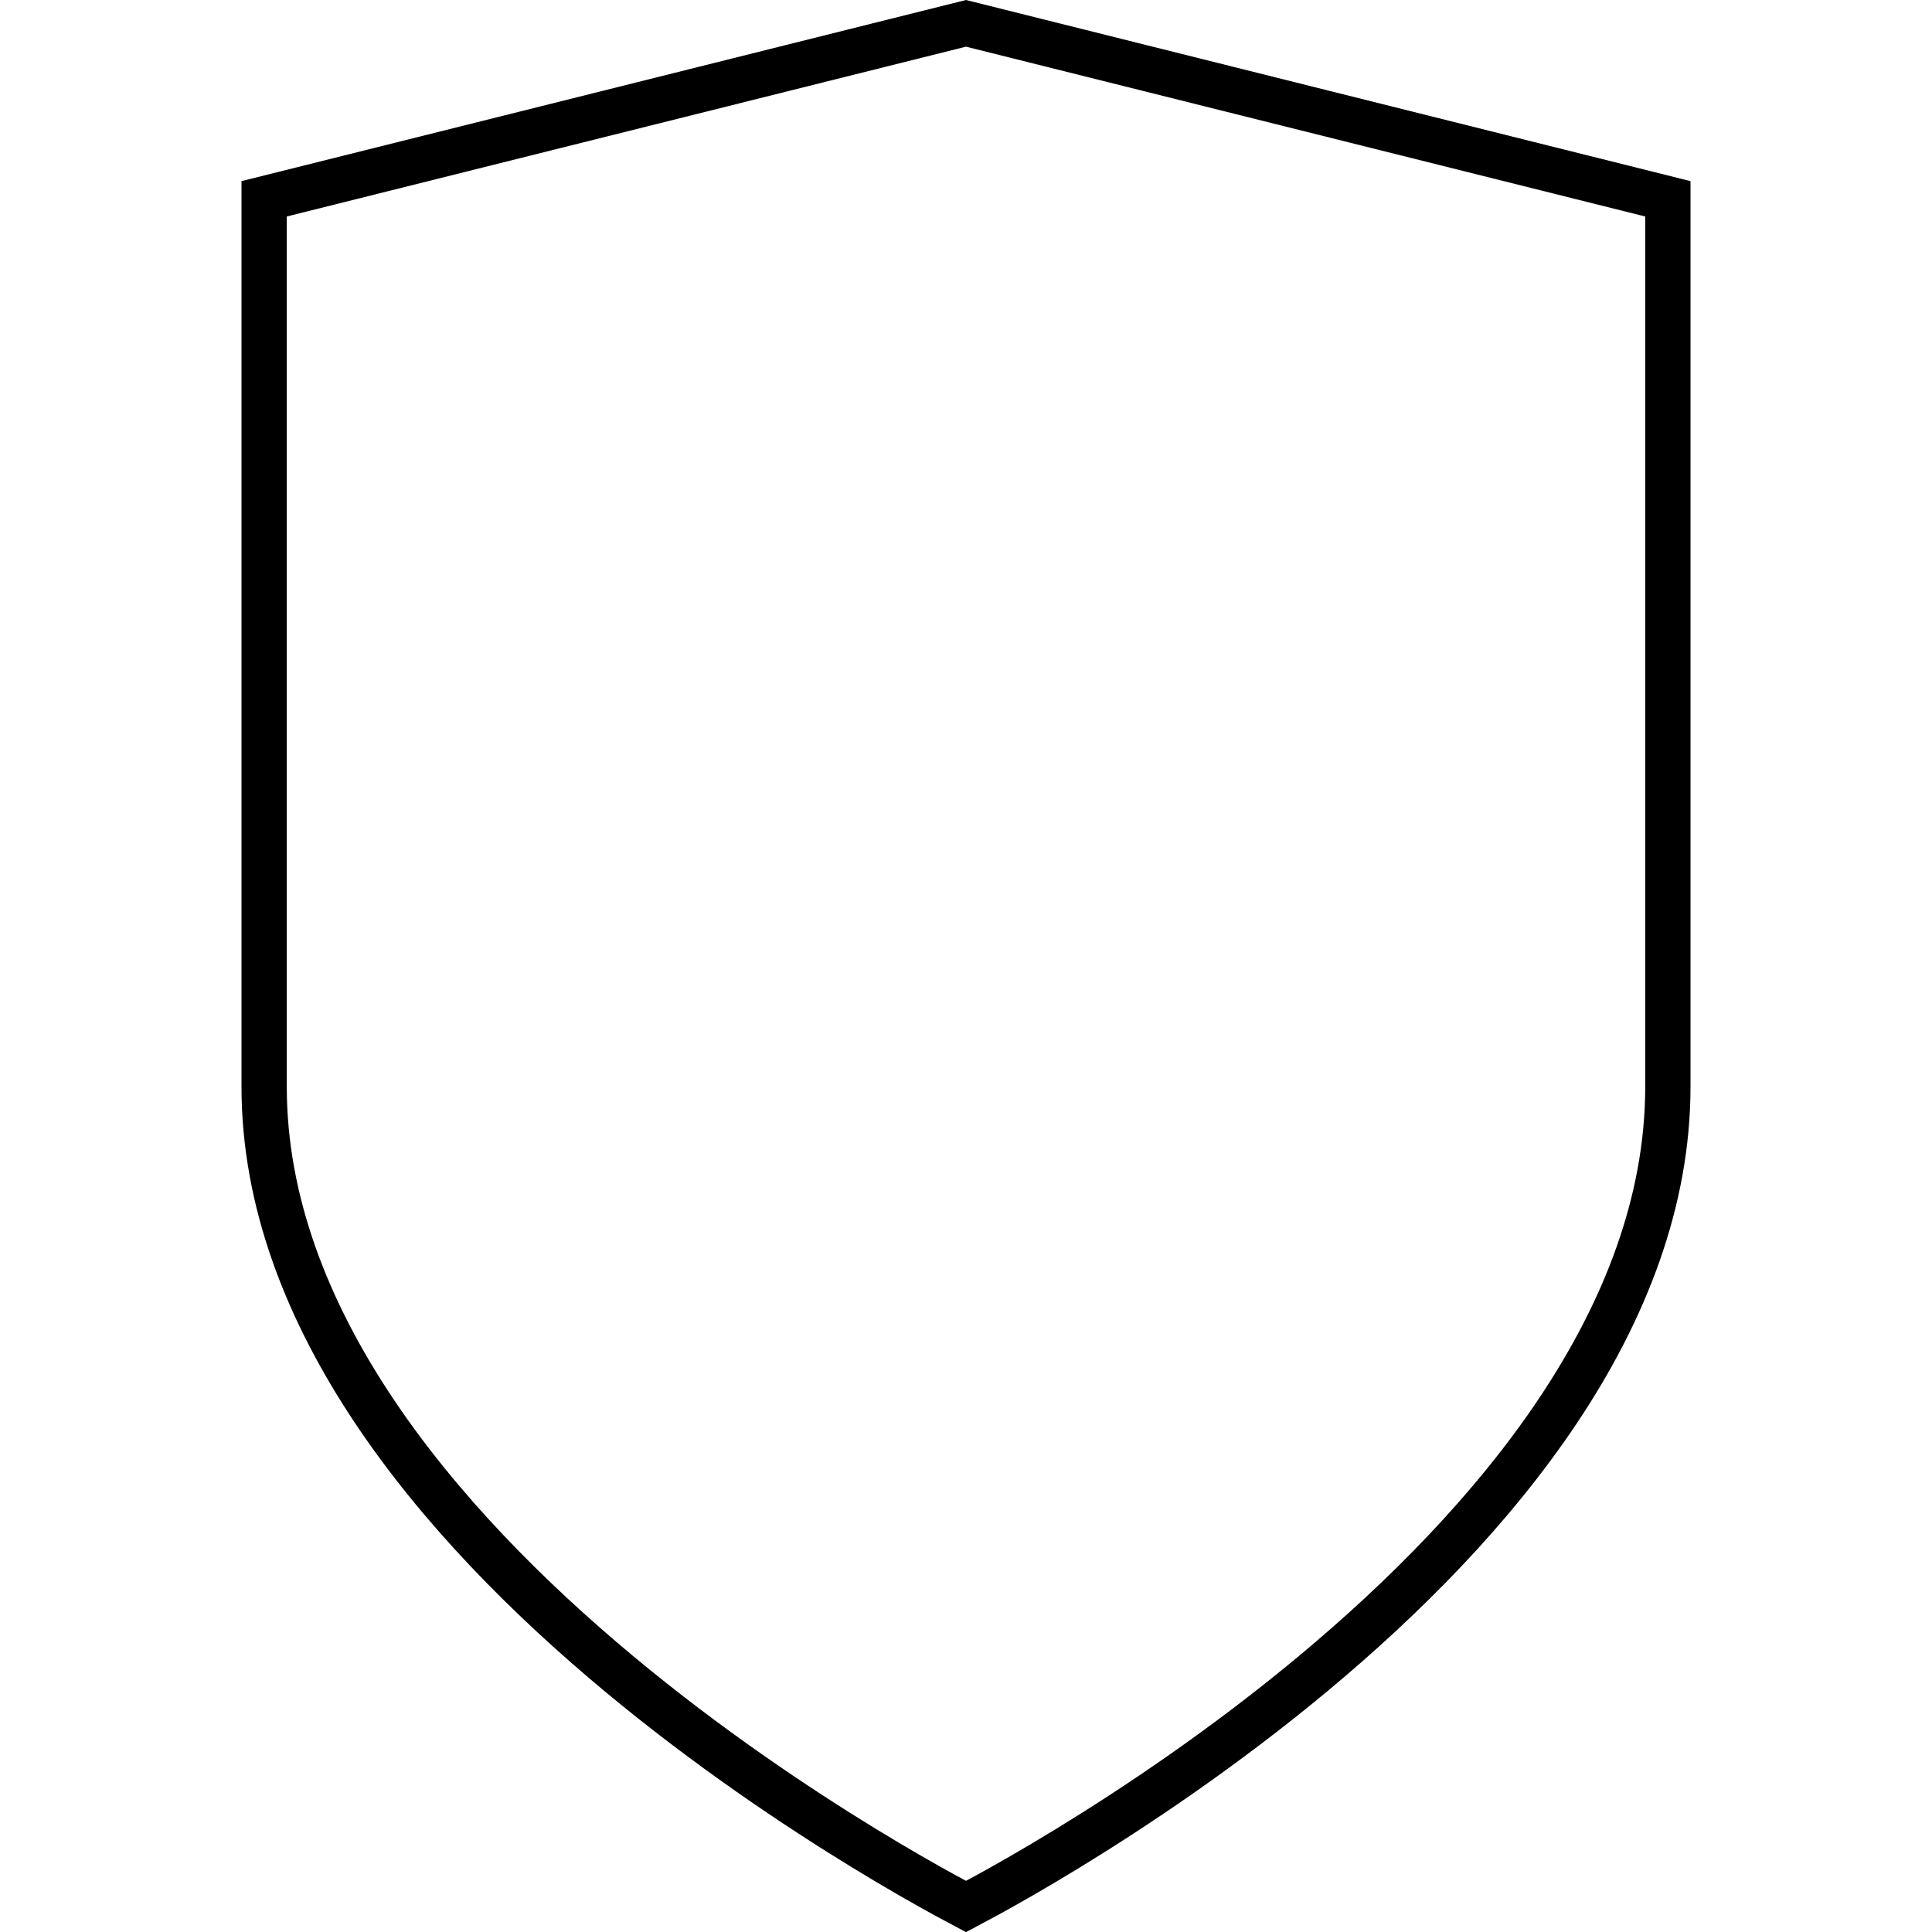 <svg width="64" height="64" viewBox="0 0 64 64" fill="none" xmlns="http://www.w3.org/2000/svg">
<path d="M8.75 6.586L32 0.773L55.25 6.586V6.595V6.614V6.633V6.652V6.672V6.692V6.713V6.733V6.754V6.776V6.797V6.819V6.841V6.864V6.886V6.909V6.932V6.956V6.98V7.004V7.028V7.053V7.077V7.103V7.128V7.154V7.18V7.206V7.233V7.259V7.286V7.314V7.341V7.369V7.397V7.426V7.455V7.484V7.513V7.542V7.572V7.602V7.632V7.663V7.694V7.725V7.756V7.788V7.82V7.852V7.884V7.917V7.95V7.983V8.016V8.05V8.084V8.118V8.153V8.187V8.222V8.258V8.293V8.329V8.365V8.401V8.438V8.474V8.511V8.548V8.586V8.624V8.662V8.7V8.738V8.777V8.816V8.855V8.895V8.935V8.975V9.015V9.055V9.096V9.137V9.178V9.22V9.261V9.303V9.345V9.388V9.43V9.473V9.516V9.56V9.603V9.647V9.691V9.735V9.78V9.825V9.87V9.915V9.96V10.006V10.052V10.098V10.144V10.191V10.238V10.285V10.332V10.38V10.428V10.476V10.524V10.572V10.621V10.67V10.719V10.768V10.818V10.867V10.917V10.968V11.018V11.069V11.12V11.171V11.222V11.273V11.325V11.377V11.429V11.482V11.534V11.587V11.64V11.693V11.747V11.801V11.854V11.909V11.963V12.017V12.072V12.127V12.182V12.238V12.293V12.349V12.405V12.461V12.518V12.574V12.631V12.688V12.745V12.803V12.86V12.918V12.976V13.034V13.093V13.151V13.21V13.269V13.328V13.388V13.447V13.507V13.567V13.627V13.688V13.748V13.809V13.87V13.931V13.993V14.054V14.116V14.178V14.24V14.302V14.365V14.427V14.49V14.553V14.617V14.68V14.744V14.807V14.871V14.936V15V15.065V15.129V15.194V15.259V15.325V15.39V15.456V15.521V15.587V15.654V15.72V15.787V15.853V15.92V15.987V16.054V16.122V16.189V16.257V16.325V16.393V16.461V16.53V16.598V16.667V16.736V16.805V16.875V16.944V17.014V17.083V17.153V17.223V17.294V17.364V17.435V17.506V17.576V17.648V17.719V17.79V17.862V17.934V18.006V18.078V18.15V18.222V18.295V18.367V18.44V18.513V18.587V18.66V18.733V18.807V18.881V18.955V19.029V19.103V19.177V19.252V19.327V19.402V19.477V19.552V19.627V19.702V19.778V19.854V19.93V20.006V20.082V20.158V20.235V20.311V20.388V20.465V20.542V20.619V20.696V20.774V20.852V20.929V21.007V21.085V21.163V21.241V21.32V21.398V21.477V21.556V21.635V21.714V21.793V21.873V21.952V22.032V22.111V22.191V22.271V22.352V22.432V22.512V22.593V22.673V22.754V22.835V22.916V22.997V23.079V23.16V23.242V23.323V23.405V23.487V23.569V23.651V23.733V23.816V23.898V23.981V24.064V24.146V24.229V24.312V24.396V24.479V24.562V24.646V24.73V24.814V24.897V24.981V25.066V25.15V25.234V25.319V25.403V25.488V25.573V25.657V25.742V25.828V25.913V25.998V26.083V26.169V26.255V26.34V26.426V26.512V26.598V26.684V26.77V26.857V26.943V27.03V27.116V27.203V27.29V27.377V27.464V27.551V27.638V27.726V27.813V27.901V27.988V28.076V28.164V28.252V28.34V28.427V28.516V28.604V28.692V28.781V28.869V28.958V29.046V29.135V29.224V29.313V29.402V29.491V29.58V29.67V29.759V29.848V29.938V30.027V30.117V30.207V30.297V30.387V30.477V30.567V30.657V30.747V30.837V30.928V31.018V31.109V31.2V31.29V31.381V31.472V31.563V31.654V31.745V31.836V31.927V32.018V32.109V32.201V32.292V32.384V32.475V32.567V32.659V32.751V32.843V32.934V33.026V33.118V33.211V33.303V33.395V33.487V33.58V33.672V33.764V33.857V33.95V34.042V34.135V34.228V34.32V34.413V34.506V34.599V34.692V34.785V34.878V34.972V35.065V35.158V35.252V35.345V35.438V35.532V35.625V35.719V35.813V35.906V36C55.25 43.639 49.496 50.444 43.52 55.424C40.556 57.894 37.588 59.873 35.359 61.235C34.245 61.916 33.318 62.441 32.671 62.795C32.393 62.947 32.167 63.068 32 63.156C31.833 63.068 31.607 62.947 31.329 62.795C30.682 62.441 29.755 61.916 28.641 61.235C26.412 59.873 23.444 57.894 20.48 55.424C14.504 50.444 8.75 43.639 8.75 36V35.906V35.813V35.719V35.625V35.532V35.438V35.345V35.252V35.158V35.065V34.972V34.878V34.785V34.692V34.599V34.506V34.413V34.32V34.228V34.135V34.042V33.95V33.857V33.764V33.672V33.58V33.487V33.395V33.303V33.211V33.118V33.026V32.934V32.843V32.751V32.659V32.567V32.475V32.384V32.292V32.201V32.109V32.018V31.927V31.836V31.745V31.654V31.563V31.472V31.381V31.29V31.2V31.109V31.018V30.928V30.837V30.747V30.657V30.567V30.477V30.387V30.297V30.207V30.117V30.027V29.938V29.848V29.759V29.67V29.58V29.491V29.402V29.313V29.224V29.135V29.046V28.958V28.869V28.781V28.692V28.604V28.516V28.427V28.34V28.252V28.164V28.076V27.988V27.901V27.813V27.726V27.638V27.551V27.464V27.377V27.29V27.203V27.116V27.03V26.943V26.857V26.77V26.684V26.598V26.512V26.426V26.34V26.255V26.169V26.083V25.998V25.913V25.828V25.742V25.657V25.573V25.488V25.403V25.319V25.234V25.15V25.066V24.981V24.897V24.814V24.73V24.646V24.562V24.479V24.396V24.312V24.229V24.146V24.064V23.981V23.898V23.816V23.733V23.651V23.569V23.487V23.405V23.323V23.242V23.16V23.079V22.997V22.916V22.835V22.754V22.673V22.593V22.512V22.432V22.352V22.271V22.191V22.111V22.032V21.952V21.873V21.793V21.714V21.635V21.556V21.477V21.398V21.32V21.241V21.163V21.085V21.007V20.929V20.852V20.774V20.696V20.619V20.542V20.465V20.388V20.311V20.235V20.158V20.082V20.006V19.93V19.854V19.778V19.702V19.627V19.552V19.477V19.402V19.327V19.252V19.177V19.103V19.029V18.955V18.881V18.807V18.733V18.66V18.587V18.513V18.44V18.367V18.295V18.222V18.15V18.078V18.006V17.934V17.862V17.79V17.719V17.648V17.576V17.506V17.435V17.364V17.294V17.223V17.153V17.083V17.014V16.944V16.875V16.805V16.736V16.667V16.598V16.53V16.461V16.393V16.325V16.257V16.189V16.122V16.054V15.987V15.92V15.853V15.787V15.72V15.654V15.587V15.521V15.456V15.39V15.325V15.259V15.194V15.129V15.065V15V14.936V14.871V14.807V14.744V14.68V14.617V14.553V14.49V14.427V14.365V14.302V14.24V14.178V14.116V14.054V13.993V13.931V13.87V13.809V13.748V13.688V13.627V13.567V13.507V13.447V13.388V13.328V13.269V13.21V13.151V13.093V13.034V12.976V12.918V12.86V12.803V12.745V12.688V12.631V12.574V12.518V12.461V12.405V12.349V12.293V12.238V12.182V12.127V12.072V12.017V11.963V11.909V11.854V11.801V11.747V11.693V11.64V11.587V11.534V11.482V11.429V11.377V11.325V11.273V11.222V11.171V11.12V11.069V11.018V10.968V10.917V10.867V10.818V10.768V10.719V10.67V10.621V10.572V10.524V10.476V10.428V10.38V10.332V10.285V10.238V10.191V10.144V10.098V10.052V10.006V9.96V9.915V9.87V9.825V9.78V9.735V9.691V9.647V9.603V9.56V9.516V9.473V9.43V9.388V9.345V9.303V9.261V9.22V9.178V9.137V9.096V9.055V9.015V8.975V8.935V8.895V8.855V8.816V8.777V8.738V8.7V8.662V8.624V8.586V8.548V8.511V8.474V8.438V8.401V8.365V8.329V8.293V8.258V8.222V8.187V8.153V8.118V8.084V8.05V8.016V7.983V7.95V7.917V7.884V7.852V7.82V7.788V7.756V7.725V7.694V7.663V7.632V7.602V7.572V7.542V7.513V7.484V7.455V7.426V7.397V7.369V7.341V7.314V7.286V7.259V7.233V7.206V7.18V7.154V7.128V7.103V7.077V7.053V7.028V7.004V6.98V6.956V6.932V6.909V6.886V6.864V6.841V6.819V6.797V6.776V6.754V6.733V6.713V6.692V6.672V6.652V6.633V6.614V6.595V6.586Z" stroke="currentColor" stroke-width="1.5"/>
</svg>
